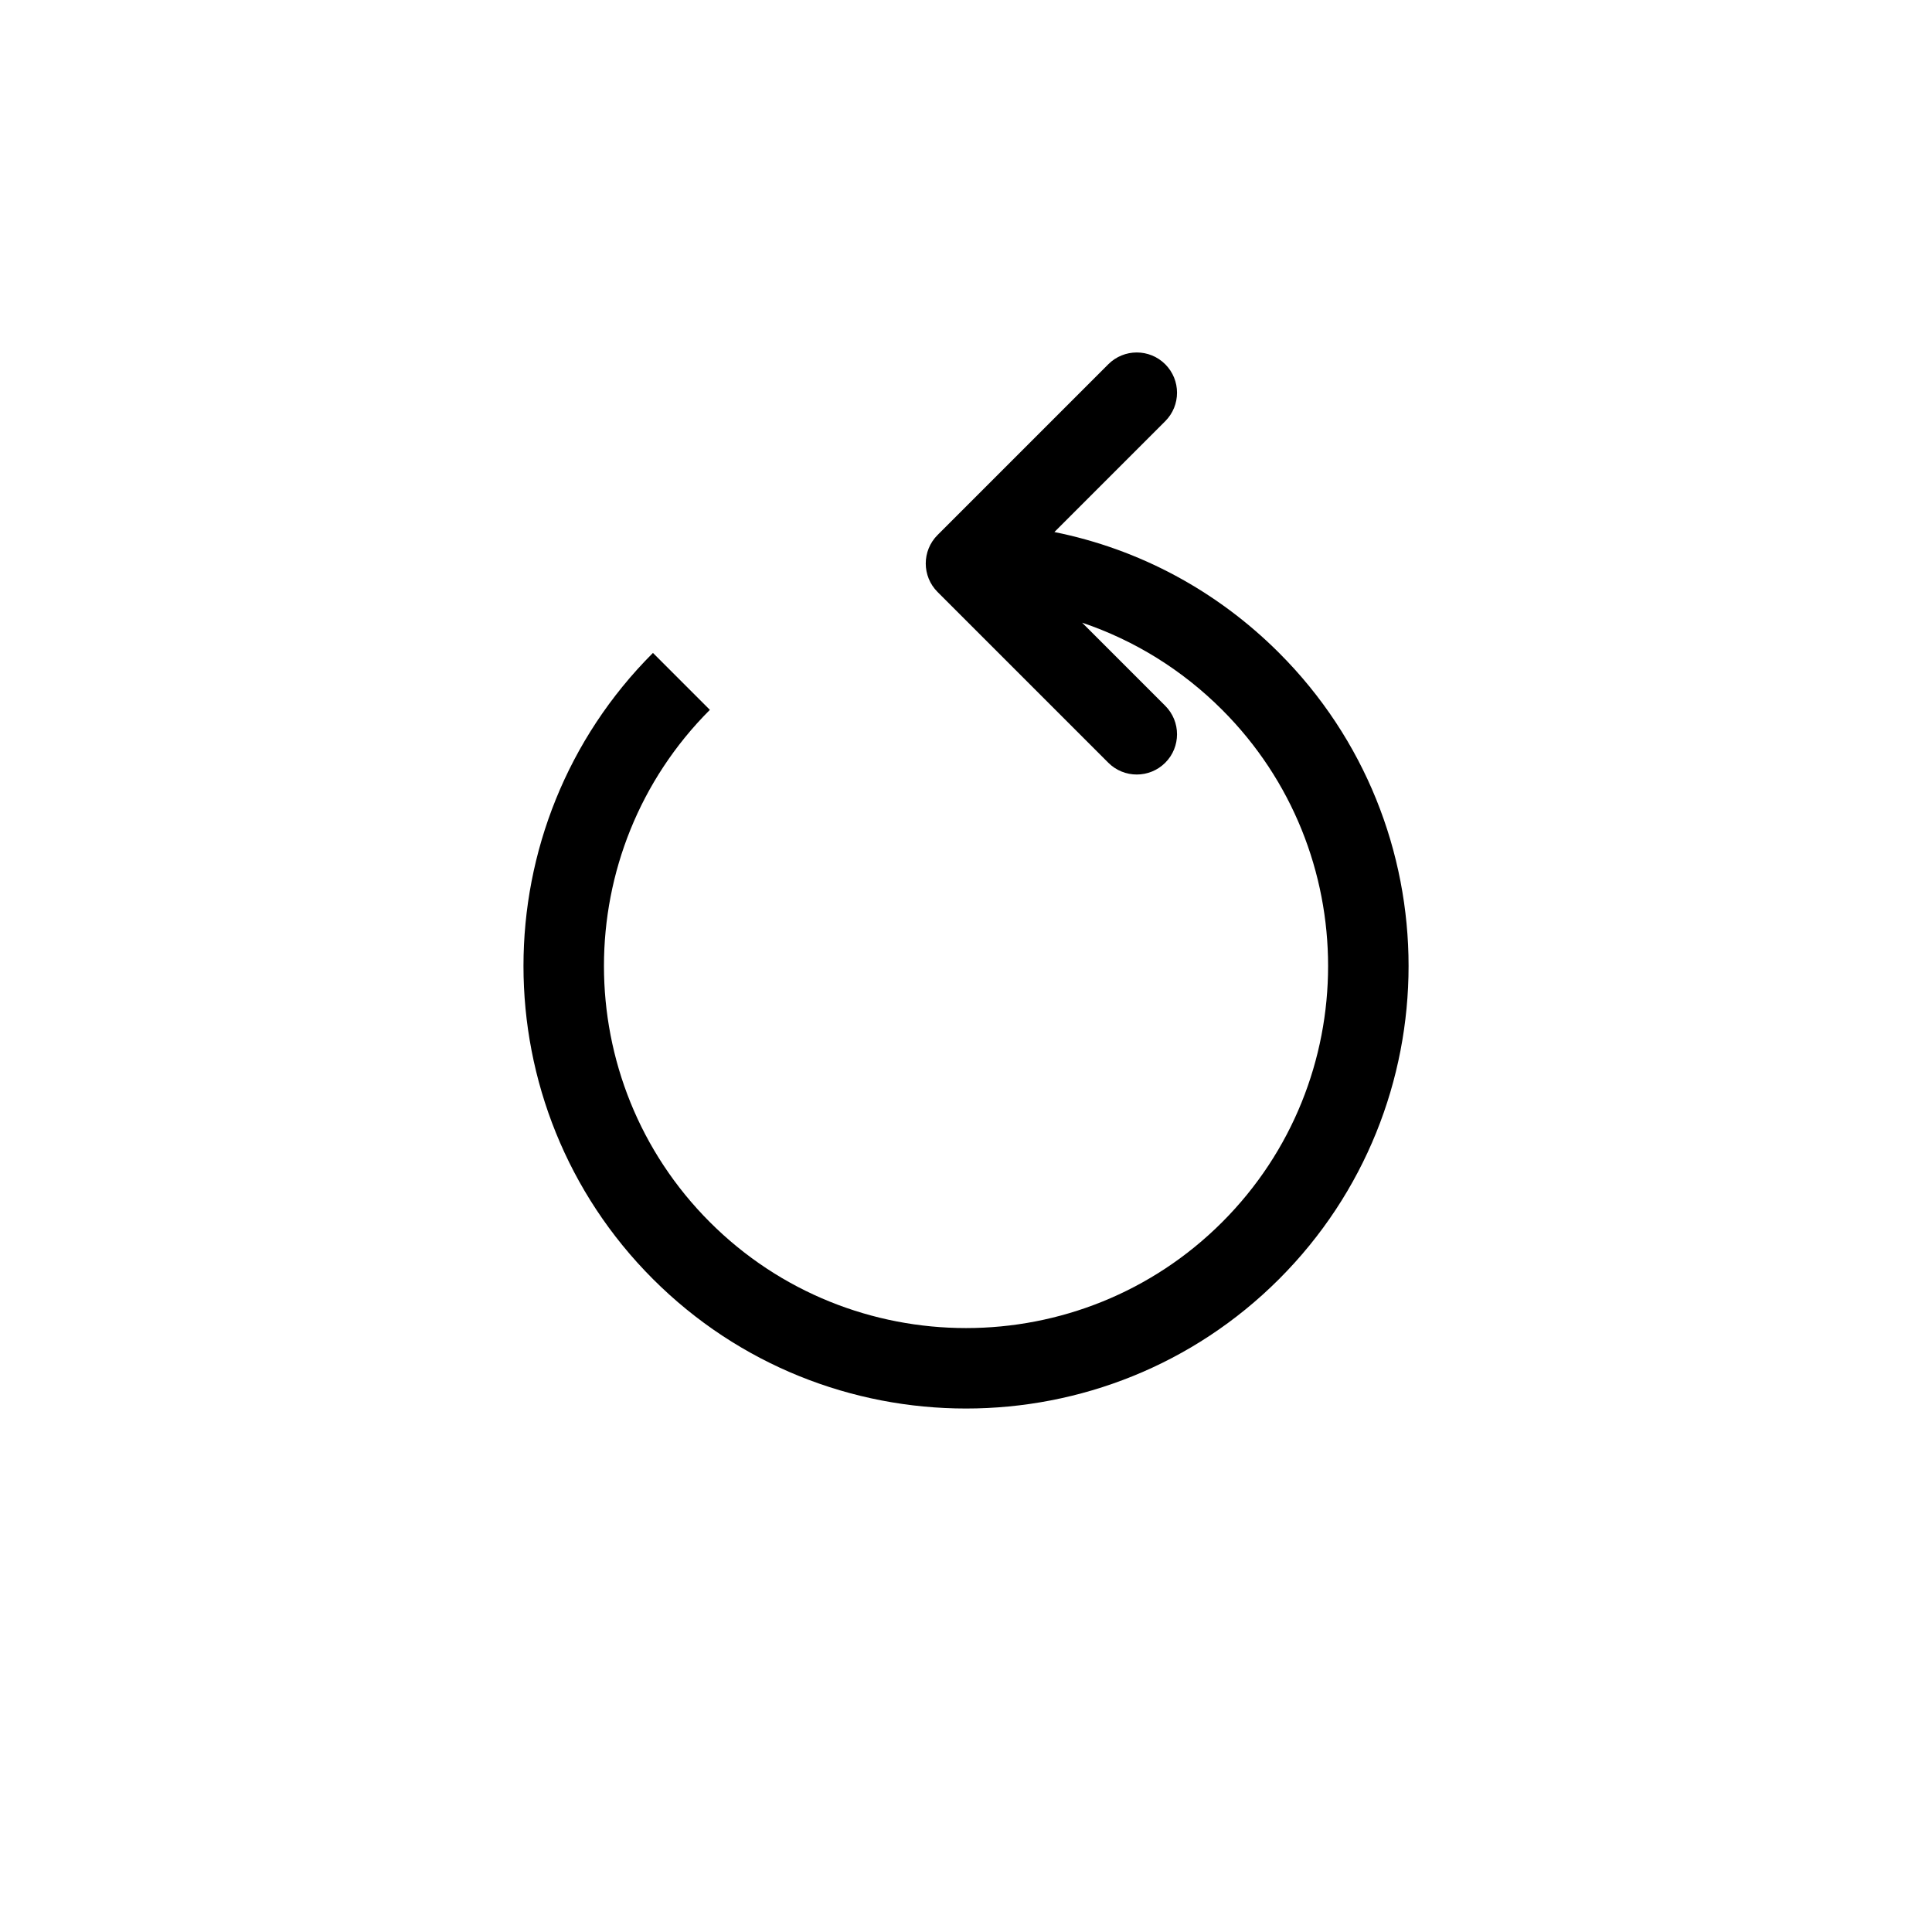 <?xml version="1.0" encoding="UTF-8"?>
<svg id="icon" xmlns="http://www.w3.org/2000/svg" viewBox="0 0 864 864">
  <g id="Layer_1_copy" data-name="Layer 1 copy">
    <path d="M471.53,237.93l49.57-49.57c3.51-3.51,5.27-8.12,5.27-12.73s-1.76-9.21-5.27-12.73c-7.03-7.03-18.43-7.03-25.46,0l-76.37,76.37c-3.51,3.51-5.27,8.12-5.27,12.73s1.76,9.21,5.27,12.73l76.37,76.37c3.51,3.51,8.12,5.27,12.73,5.27s9.21-1.76,12.73-5.27,5.27-8.12,5.27-12.73-1.76-9.21-5.27-12.73l-37.17-37.17c23.33,7.87,44.71,21.06,62.63,38.98,63.16,63.16,63.16,165.94,0,229.1-31.59,31.58-73.06,47.38-114.55,47.37-41.48,0-82.97-15.79-114.55-47.37-63.16-63.16-63.16-165.94,0-229.1l-25.46-25.46c-77.2,77.2-77.2,202.81,0,280.01,38.6,38.6,89.3,57.9,140.01,57.9s101.41-19.3,140.01-57.9c77.2-77.2,77.2-202.81,0-280.01-27.9-27.9-62.66-46.44-100.48-54.06Z" style="stroke-width: 0px;"/>
  </g>
</svg>